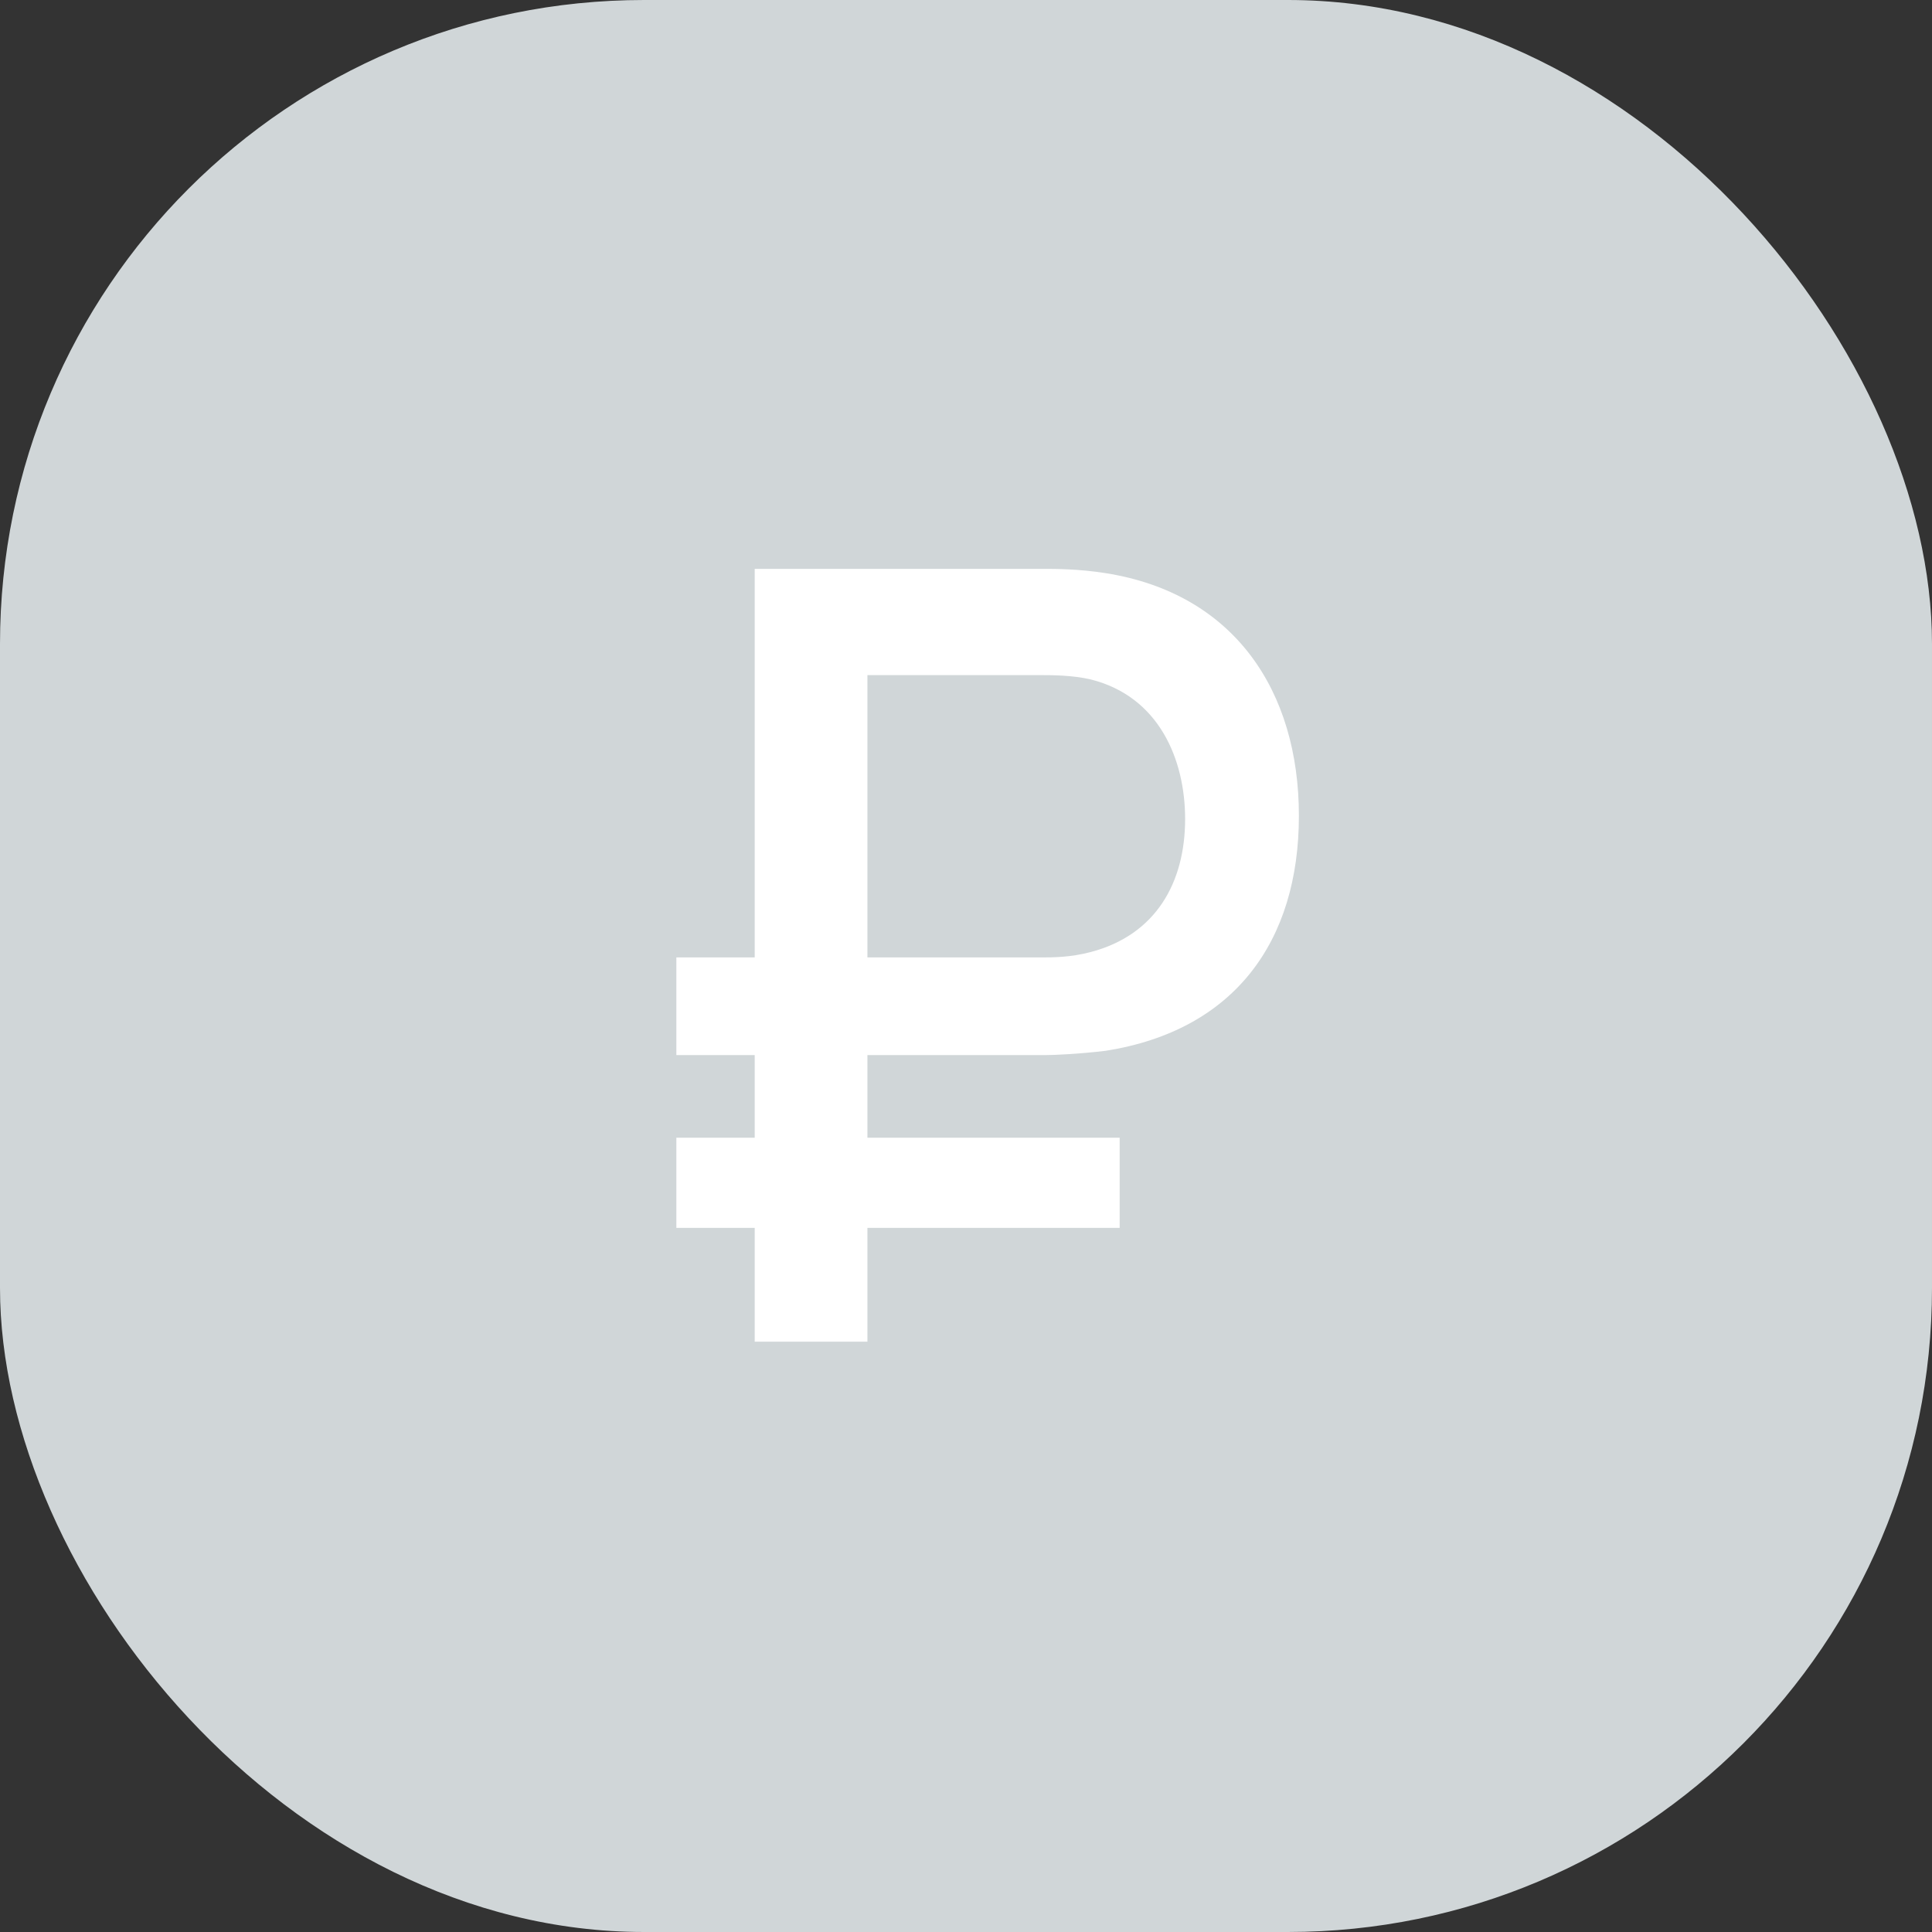 <svg width="36" height="36" viewBox="0 0 36 36" fill="none" xmlns="http://www.w3.org/2000/svg">
<rect x="0" y="0" width="36" height="36" fill="#333333" stroke="none"/>
<rect width="36" height="36" rx="12" fill="#D0D6D8"/>
<path d="M19.483 19.66C19.643 19.66 20.103 19.64 20.603 19.58C23.003 19.2 24.203 17.54 24.203 15.2C24.203 12.88 23.003 11.06 20.603 10.68C20.103 10.6 19.643 10.6 19.483 10.6H14.063V17.84H12.603V19.66H14.063V21.2H12.603V22.88H14.063V25H16.163V22.88H20.863V21.2H16.163V19.66H19.483ZM16.163 12.58H19.403C19.583 12.58 19.983 12.58 20.323 12.66C21.603 12.98 22.083 14.16 22.083 15.26C22.083 16.44 21.543 17.42 20.323 17.74C19.943 17.84 19.623 17.84 19.403 17.84H16.163V12.58Z" fill="white"/>
</svg>
